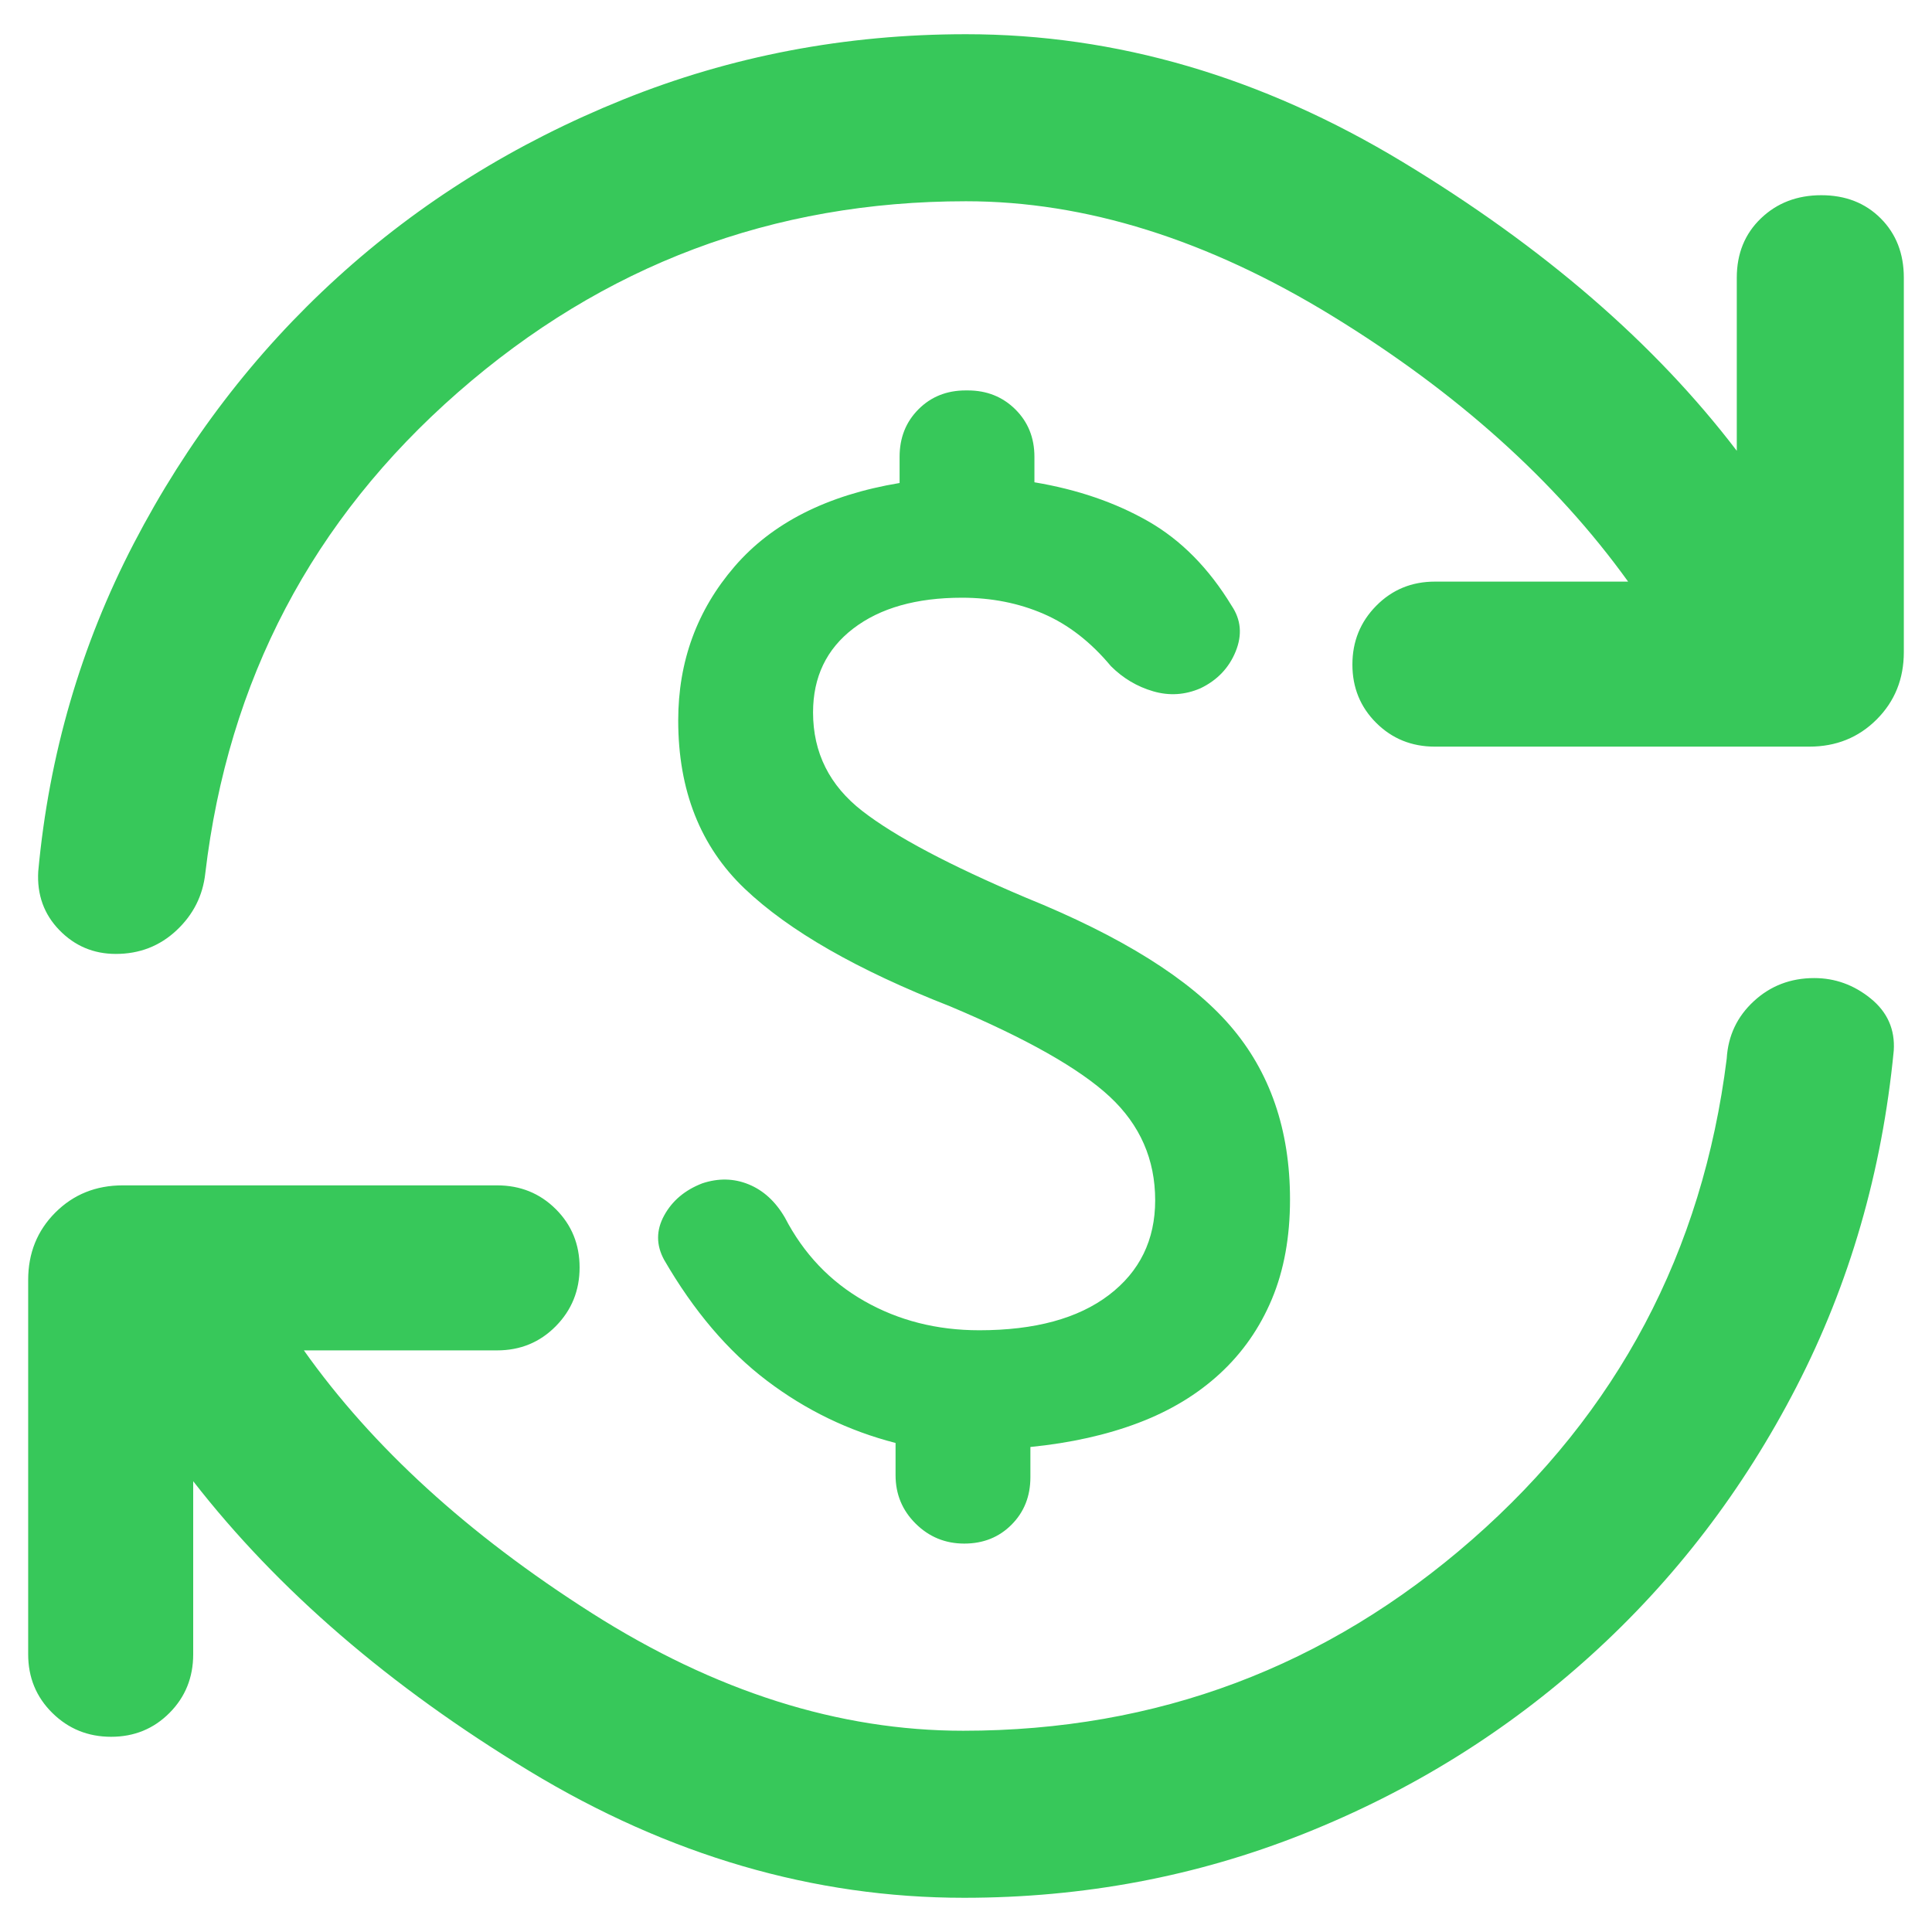 <svg xmlns="http://www.w3.org/2000/svg" height="48" viewBox="0 -960 960 960" width="48"><path fill="rgb(55, 200, 90)" d="M486.56-299Q528-299 551-316.5t23-47.1q0-30.4-22.5-51.4T472-460q-69-27-102-58.45-33-31.45-33-83.55 0-44 28-76.5t82-41.5v-13q0-14.2 9.36-23.6 9.35-9.4 23.5-9.4h1q14.14 0 23.64 9.4T514-733v12.65Q546-715 570.5-701q24.5 14 41.5 42 7 10.39 2 22.69Q609-624 596.52-618 585-613 573-616.5T552-629q-15-18-33.5-26t-40.5-8q-34 0-54 15.3-20 15.31-20 41.7 0 30 24.5 49t81.17 43q71.6 29 101.46 63.5Q641-416 641-364q0 28-9 49.5t-25.79 37q-16.78 15.5-40.5 24.5Q542-244 512-241v15q0 14.2-9.36 23.6-9.35 9.4-23.5 9.4-14.14 0-24.14-9.9T445-227v-16q-35-9-64-31t-51-60q-6-11 0-22t18.96-16q12.04-4 23.04.5t18 16.5q14 27 39.5 41.5t57.06 14.5ZM479-17q-112 0-216-63T96-224v86q0 17.3-11.79 29.15Q72.42-97 55.21-97T26-108.85Q14-120.7 14-138v-186q0-20 13.5-33.5T61-371h186q17.3 0 29.15 11.79 11.85 11.79 11.85 29T276.15-301Q264.3-289 247-289h-96q51 72 143 130.5T478.6-100q144.4 0 252.9-95T858-434q1-17 13.45-28.5 12.44-11.5 30.04-11.5 15.51 0 28.01 10.12Q942-453.75 941-438q-8.74 90.27-48.37 167.13Q853-194 790.37-137.32q-62.63 56.69-142.5 88.5Q568-17 479-17Zm1-843q-144 0-252.5 95T102-526q-1.83 16.63-14.31 28.31Q75.2-486 57.56-486 41-486 29.5-497.83 18-509.67 19-527q8-87 47.5-163t101-132q61.5-56 142.04-88.5Q390.09-943 480-943q112 0 217 63.5T863-736v-86q0-18 12-29.5t30-11.5q18 0 29.5 11.5T946-822v186q0 20-13.5 33.5T899-589H713q-17.3 0-29.15-11.79-11.85-11.79-11.85-29T683.85-659q11.85-12 29.15-12h96q-54-75-147-132t-182-57Z"/></svg>